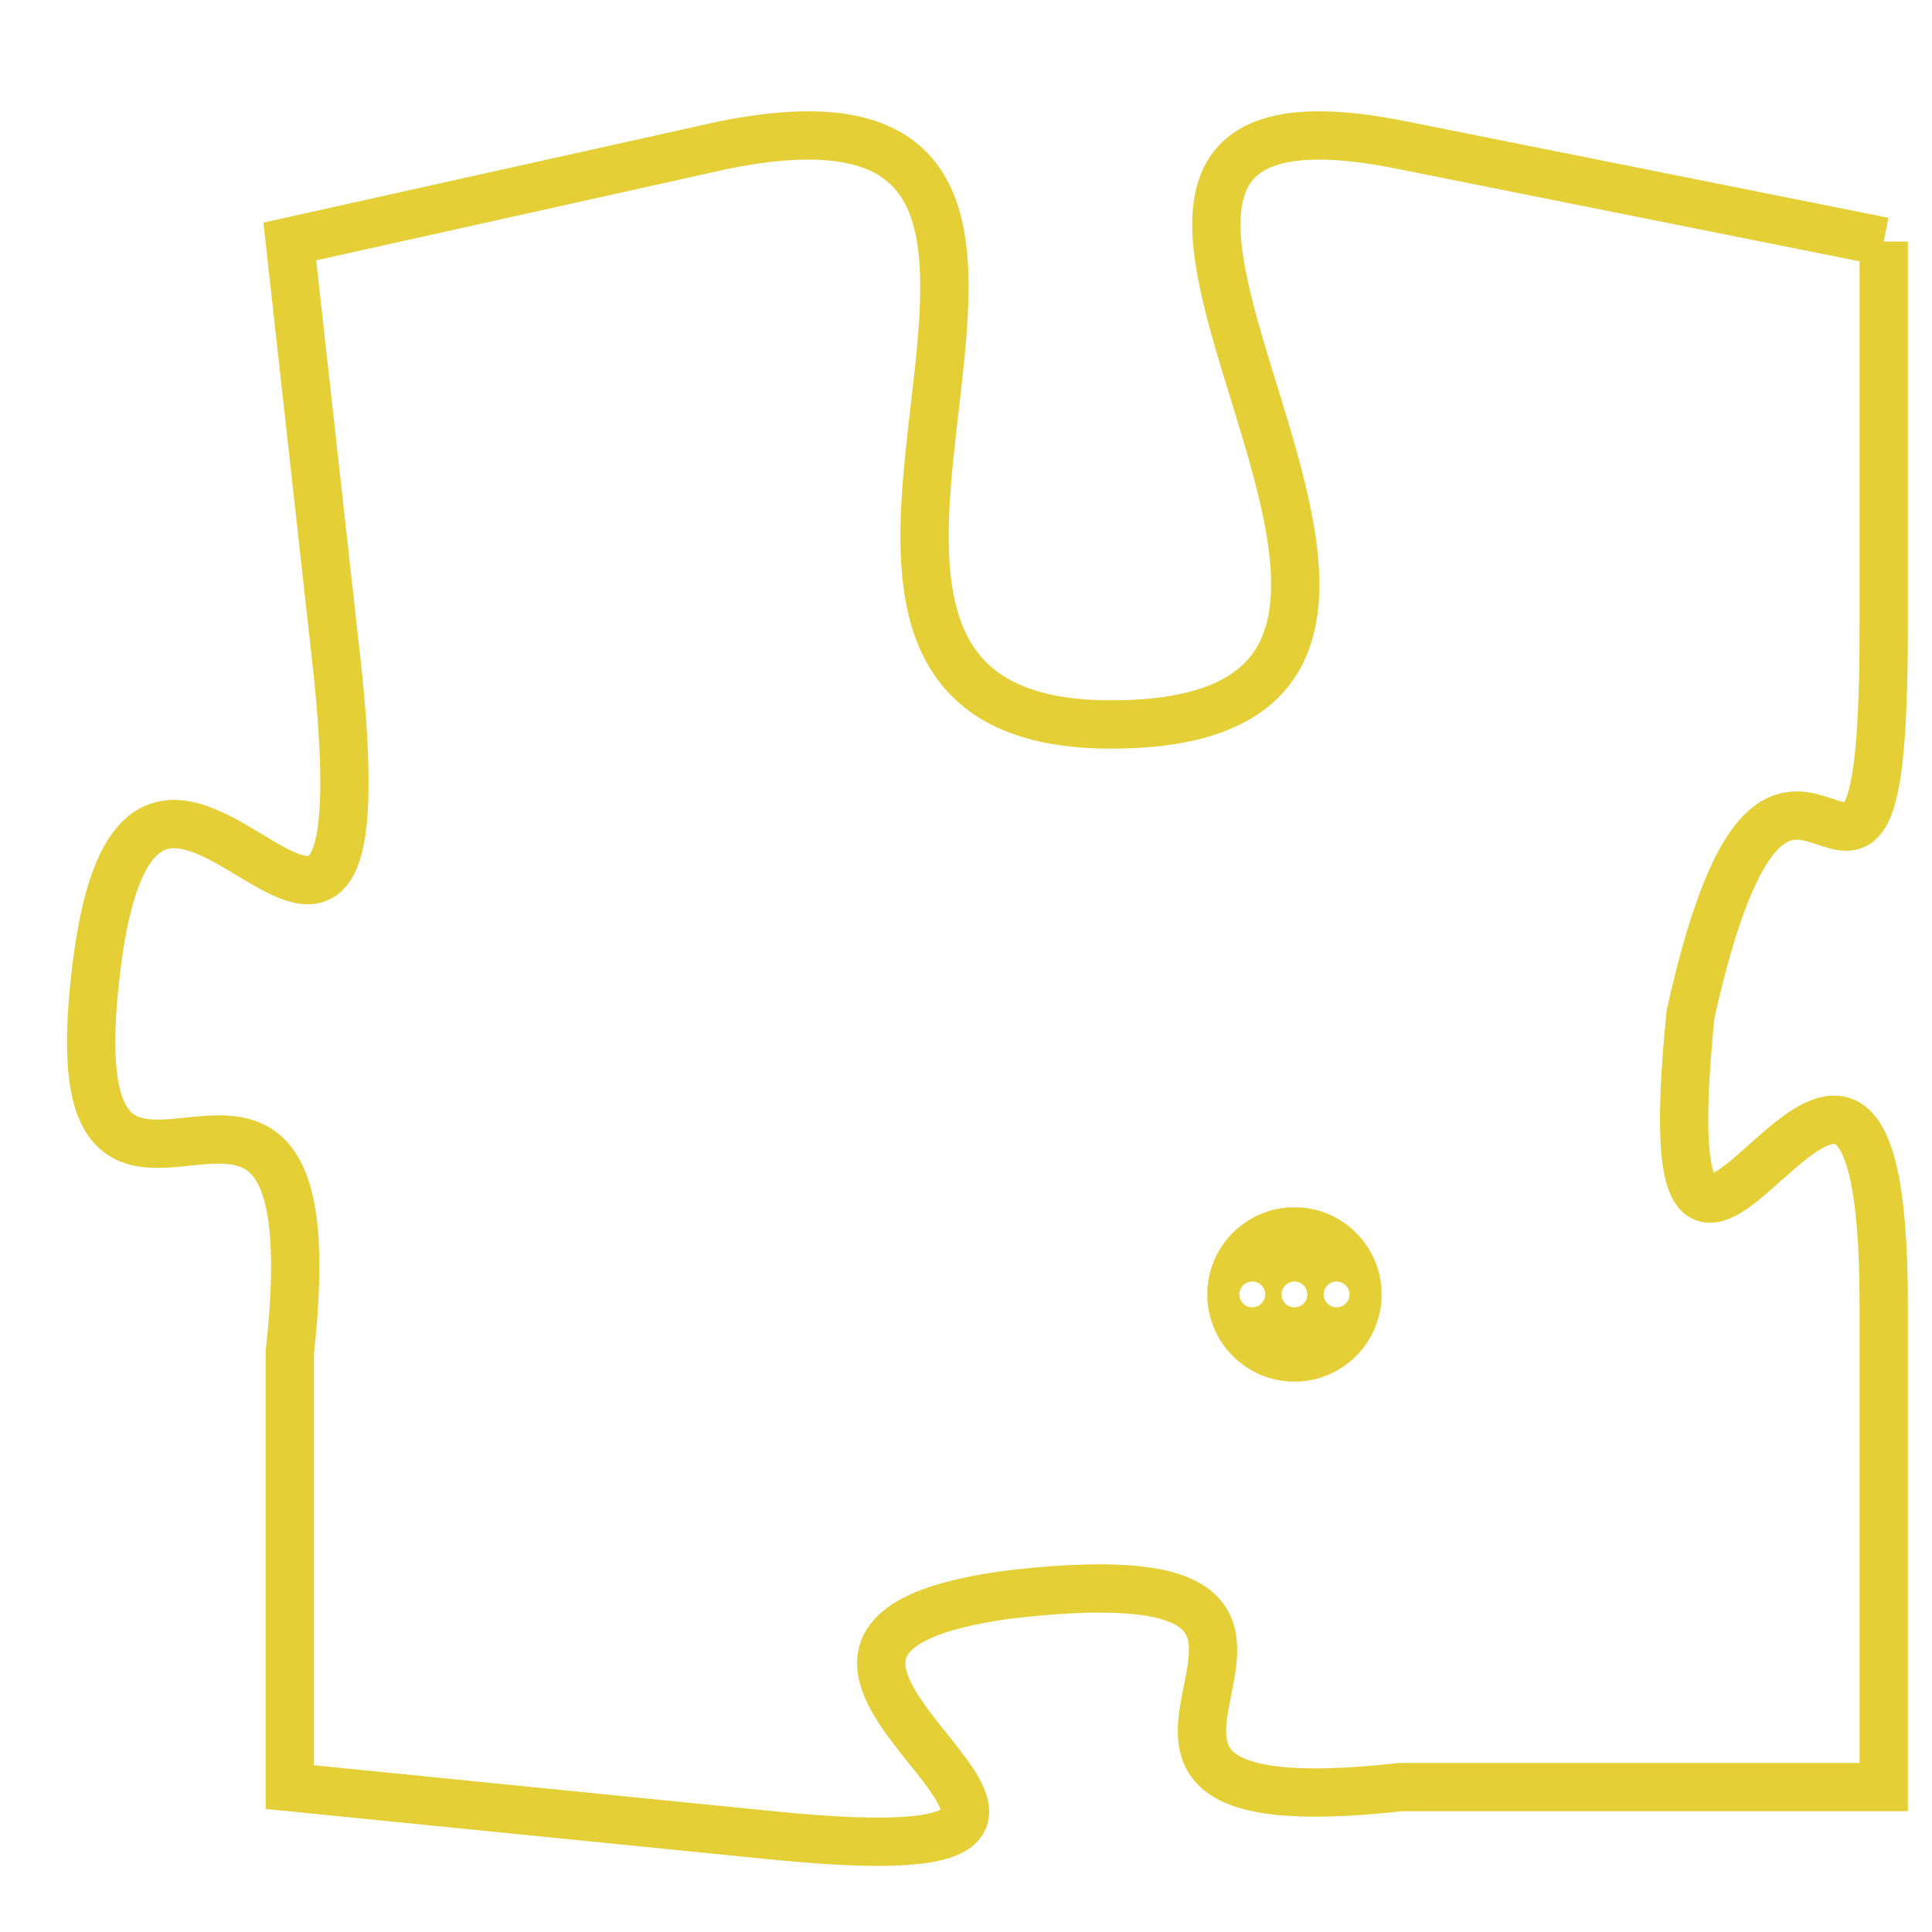 <svg version="1.1" xmlns="http://www.w3.org/2000/svg" xmlns:xlink="http://www.w3.org/1999/xlink" fill="transparent" x="0" y="0" width="350" height="350" preserveAspectRatio="xMinYMin slice"><style type="text/css">.links{fill:transparent;stroke: #E4CF37;}.links:hover{fill:#63D272; opacity:0.4;}</style><defs><g id="allt"><path id="t8564" d="M3795,2080 L3785,2078 C3775,2076 3789,2090 3779,2090 C3770,2090 3781,2076 3771,2078 L3762,2080 3762,2080 L3763,2089 C3764,2099 3759,2087 3758,2095 C3757,2103 3763,2094 3762,2103 L3762,2112 3762,2112 L3772,2113 C3782,2114 3769,2109 3777,2108 C3786,2107 3776,2113 3785,2112 L3795,2112 3795,2112 L3795,2102 C3795,2092 3790,2106 3791,2096 C3793,2087 3795,2097 3795,2088 L3795,2080"/></g><clipPath id="c" clipRule="evenodd" fill="transparent"><use href="#t8564"/></clipPath></defs><svg viewBox="3756 2075 40 40" preserveAspectRatio="xMinYMin meet"><svg width="4380" height="2430"><g><image crossorigin="anonymous" x="0" y="0" href="https://nftpuzzle.license-token.com/assets/completepuzzle.svg" width="100%" height="100%" /><g class="links"><use href="#t8564"/></g></g></svg><svg x="3781" y="2100" height="9%" width="9%" viewBox="0 0 330 330"><g><a xlink:href="https://nftpuzzle.license-token.com/" class="links"><title>See the most innovative NFT based token software licensing project</title><path fill="#E4CF37" id="more" d="M165,0C74.019,0,0,74.019,0,165s74.019,165,165,165s165-74.019,165-165S255.981,0,165,0z M85,190 c-13.785,0-25-11.215-25-25s11.215-25,25-25s25,11.215,25,25S98.785,190,85,190z M165,190c-13.785,0-25-11.215-25-25 s11.215-25,25-25s25,11.215,25,25S178.785,190,165,190z M245,190c-13.785,0-25-11.215-25-25s11.215-25,25-25 c13.785,0,25,11.215,25,25S258.785,190,245,190z"></path></a></g></svg></svg></svg>